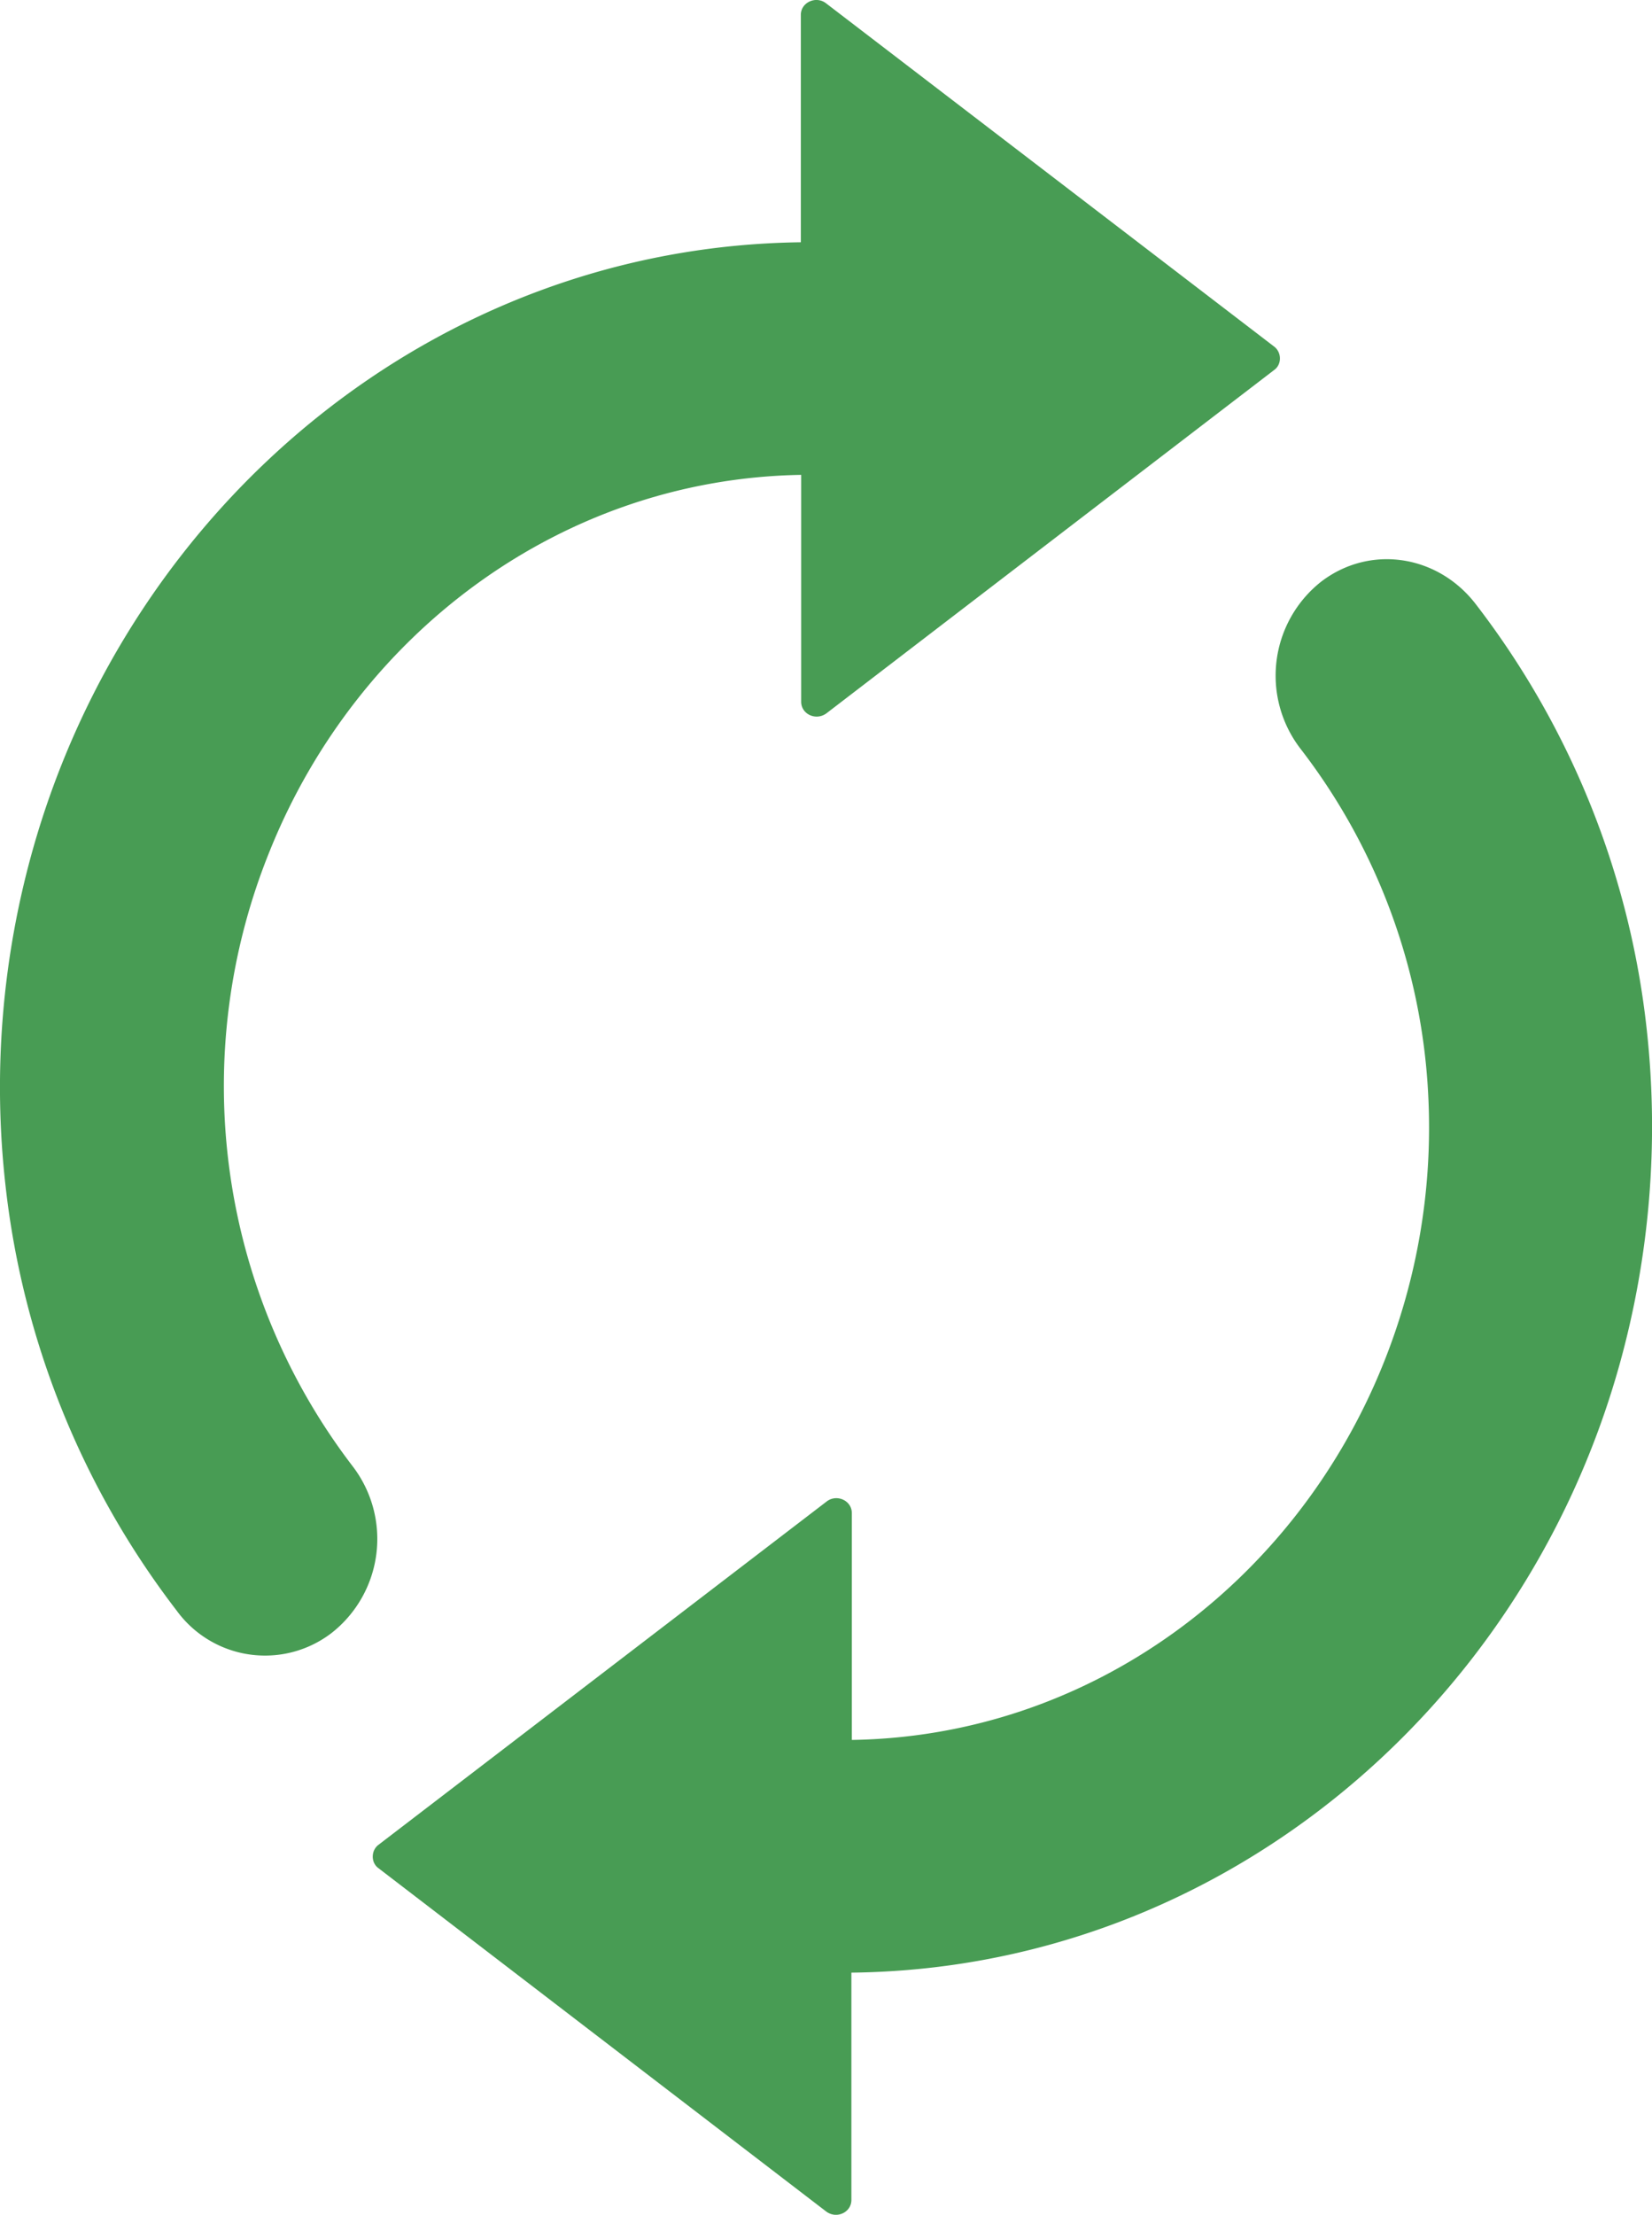 <svg xmlns="http://www.w3.org/2000/svg" width="14.867" height="19.92"><path fill="#489C54" d="M.049 10.658a7.882 7.882 0 01.245-3.013c.88-3.126 3.639-5.426 6.913-5.466V.134c0-.113.136-.174.226-.105l4.036 3.09c.066.053.066.158 0 .207l-4.032 3.09c-.094.069-.227.008-.227-.105v-2.04c-2.152.036-3.989 1.419-4.779 3.374a5.623 5.623 0 00.743 5.543 1.075 1.075 0 01-.191 1.5.984.984 0 01-1.393-.202 7.663 7.663 0 01-1.541-3.828zm11.653-3.926a5.546 5.546 0 011.152 3.134 5.681 5.681 0 01-.409 2.409c-.79 1.955-2.627 3.341-4.779 3.374v-2.04c0-.114-.136-.174-.226-.105l-4.036 3.09c-.066.052-.066.158 0 .207l4.032 3.09c.093.069.226.008.226-.105v-2.044c3.273-.036 6.037-2.335 6.912-5.466a7.982 7.982 0 00.246-3.013 7.616 7.616 0 00-1.538-3.828c-.342-.446-.953-.54-1.393-.203a1.077 1.077 0 00-.187 1.5z"/></svg>
